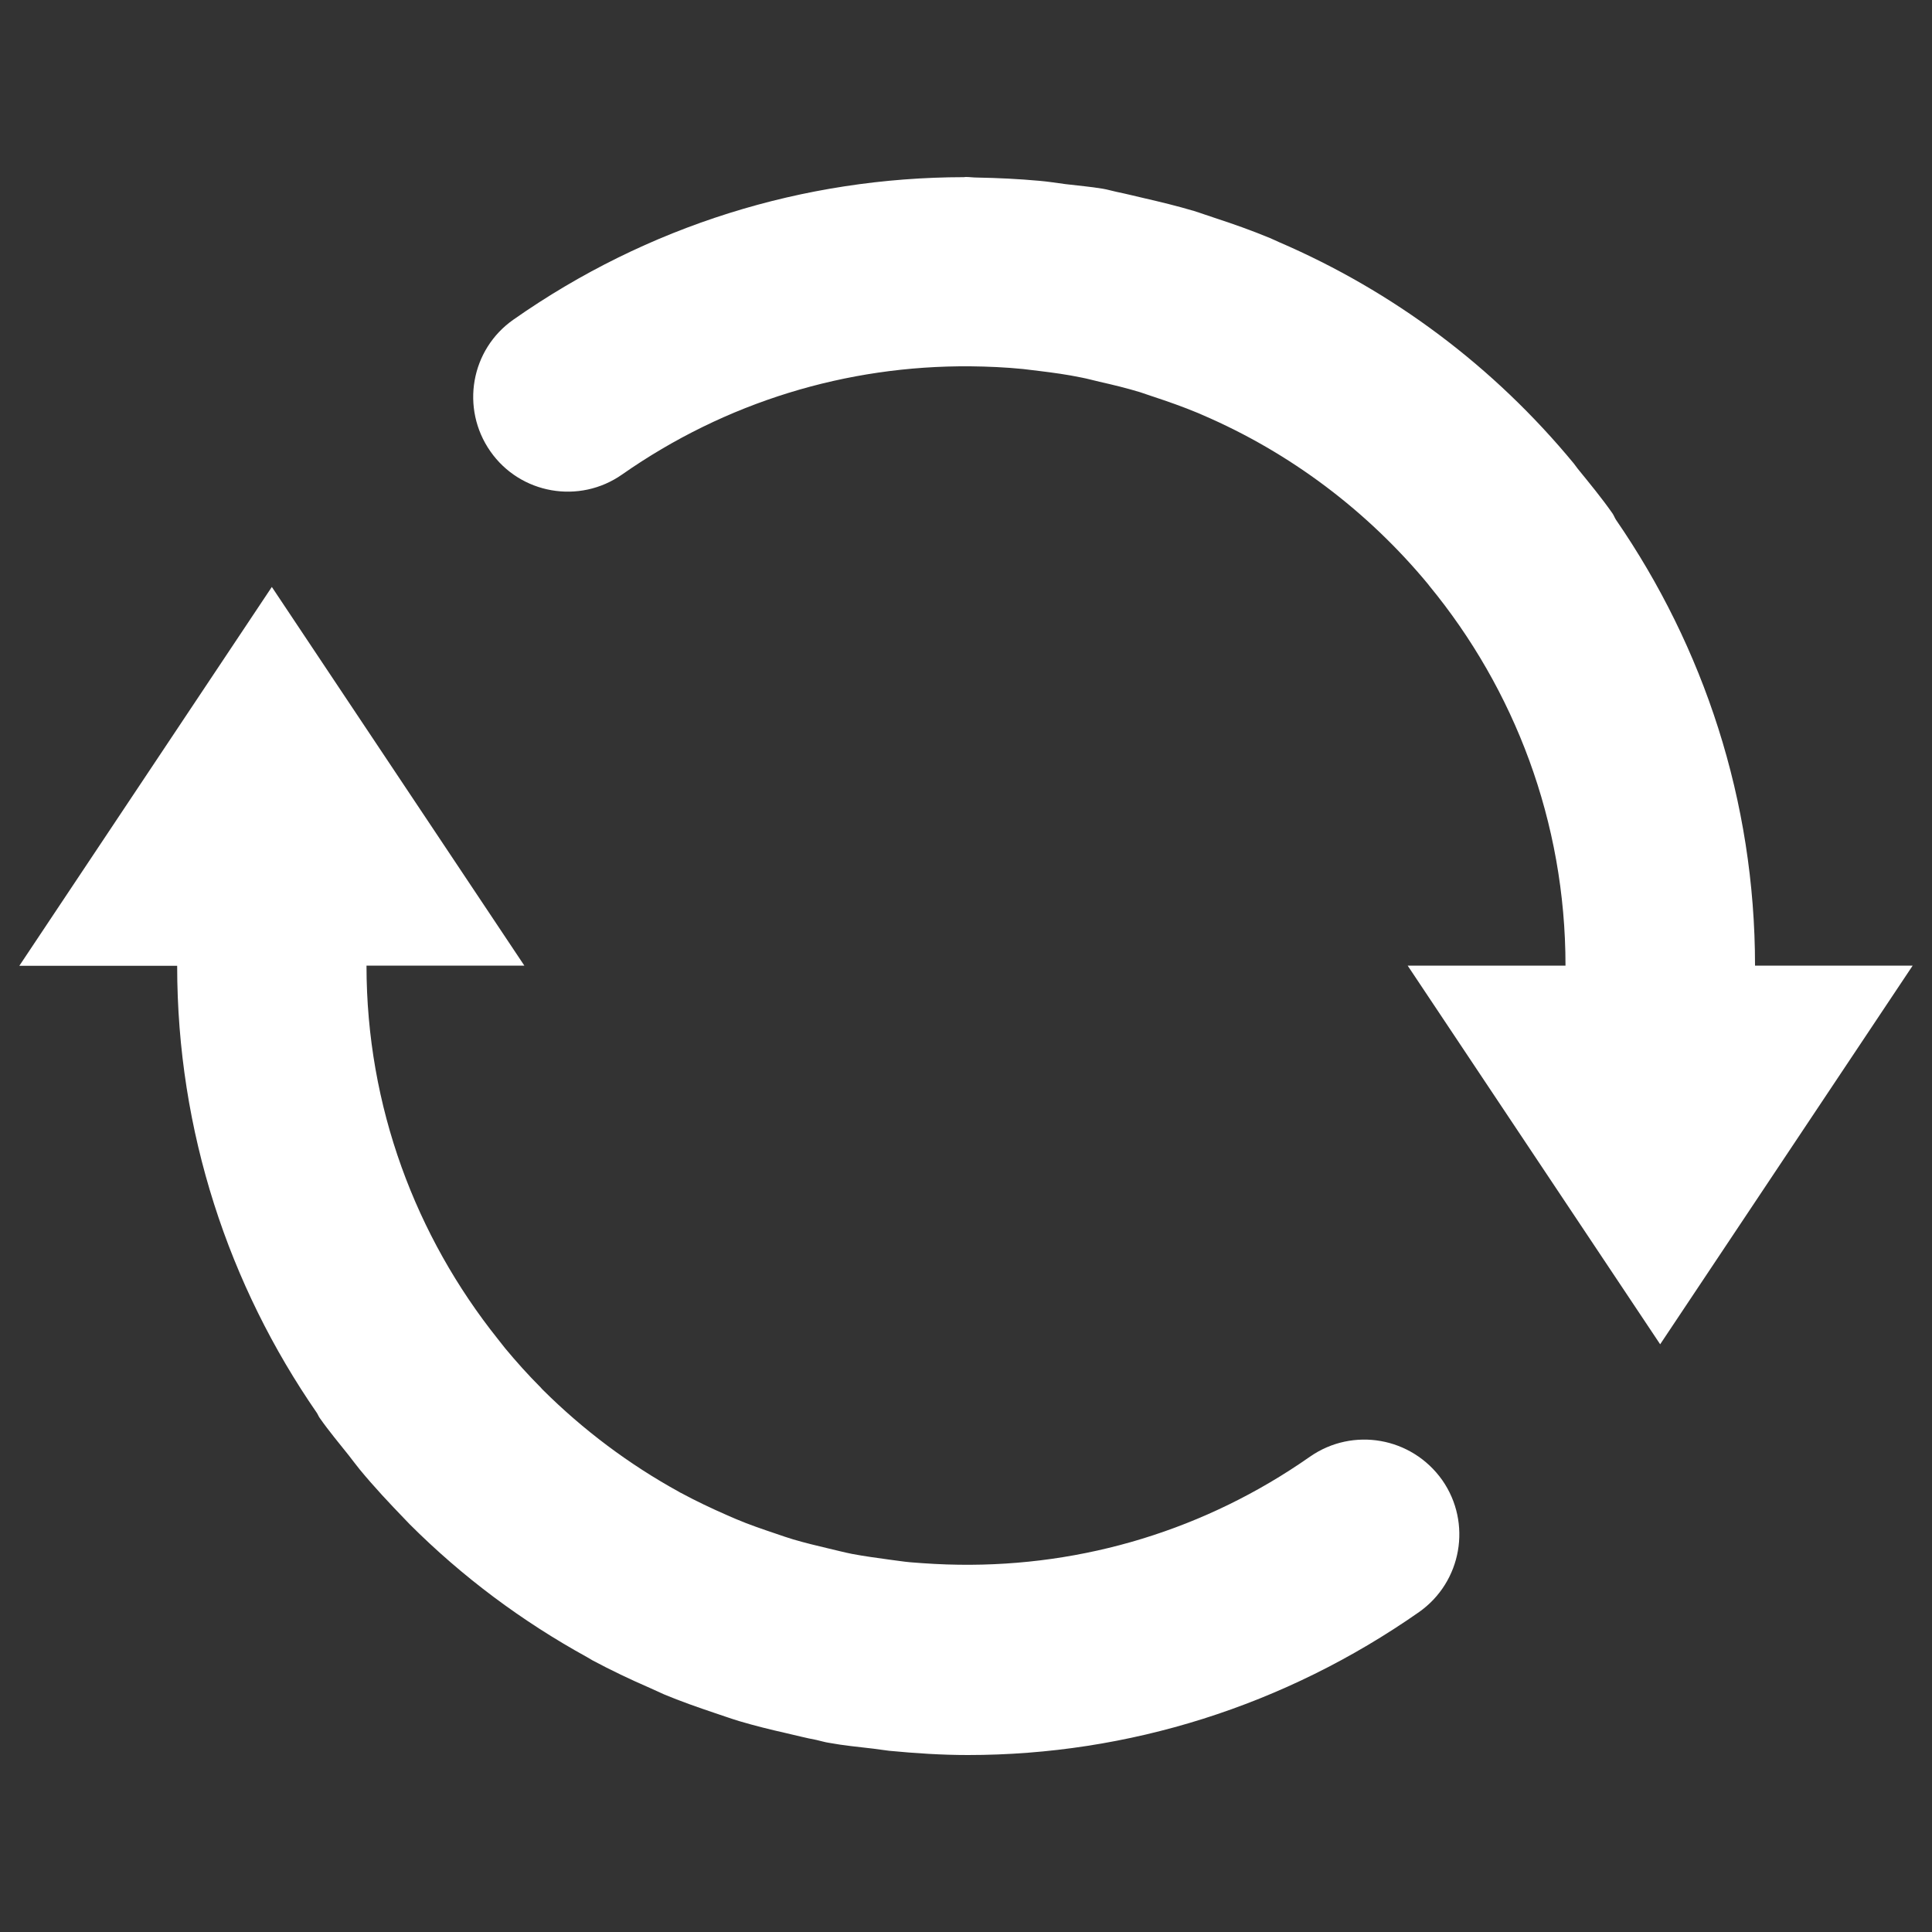 <svg xmlns="http://www.w3.org/2000/svg" xmlns:xlink="http://www.w3.org/1999/xlink" version="1.1" enable-background="new 0 0 1000 1000" xml:space="preserve" width="1000" height="1000" style=""><rect width="100%" height="100%" fill="#333333" stroke="none"/><rect id="backgroundrect" width="100%" height="100%" x="0" y="0" fill="none" stroke="none"/>

<g class="currentLayer" style=""><title>Layer 1</title><g id="svg_1" class="selected" fill="#ffffff" fill-opacity="1"><path d="M678,754c-54,37.8-117.1,56.8-181.7,55.9c-8.5-0.1-17-0.6-25.4-1.3c-3.4-0.3-6.9-0.9-10.3-1.3c-6.6-0.9-13.2-1.8-19.6-3c-4-0.8-7.8-1.8-11.7-2.7c-6.3-1.5-12.6-3-18.7-4.8c-3-0.9-5.9-1.9-8.8-2.9c-7.1-2.4-14.2-4.8-21-7.7c-1.6-0.6-3.1-1.4-4.6-2c-8-3.5-16-7.3-23.6-11.4c-0.4-0.2-0.7-0.3-1.1-0.6c-26-14.3-49.7-32.1-70.6-52.9c-0.3-0.3-0.7-0.7-1-1.1c-6.5-6.5-12.6-13.3-18.5-20.4c-1.2-1.5-2.4-3.1-3.7-4.7c-42.4-53.1-68-120.2-68-193.3h81.7l-130.7-196L10,499.9h81.7c0,85.9,26.8,165.6,72.3,231.4c0.6,0.9,0.9,1.9,1.6,2.8c4.7,6.7,10,13,15,19.3c1.9,2.4,3.7,4.9,5.6,7.2c7.5,9.1,15.4,17.5,23.5,25.9c0.8,0.8,1.5,1.6,2.3,2.4c27.3,27.3,58.2,50.3,91.8,68.8c0.9,0.5,1.8,1.1,2.7,1.6c9.7,5.2,19.6,9.9,29.7,14.3c2.5,1.1,5,2.3,7.5,3.4c8.6,3.6,17.5,6.7,26.4,9.7c4.2,1.4,8.4,2.9,12.7,4.2c7.8,2.3,15.8,4.3,23.8,6.1c5.3,1.2,10.6,2.6,16,3.6c2.3,0.5,4.4,1.2,6.6,1.5c7.6,1.4,15.2,2.1,22.8,3c2.7,0.3,5.4,0.8,8.2,1.1c13.6,1.3,27.2,2.2,40.8,2.2c83,0,164-25.4,233.5-74c22.1-15.6,27.5-46.1,12-68.3C730.7,743.8,700.2,738.5,678,754 M908.4,499.9c0-85.7-26.7-165.1-72-230.9c-0.7-1.1-1.1-2.3-1.8-3.3c-5.6-8-11.8-15.5-17.9-23c-0.7-0.9-1.4-1.9-2.1-2.8c-41.5-50.3-93.5-89.1-152.4-114.5c-1.6-0.7-3.2-1.5-4.9-2.2c-9.4-3.9-19-7.3-28.8-10.5c-3.5-1.1-6.9-2.4-10.5-3.5c-8.4-2.5-17-4.6-25.7-6.6c-4.8-1.1-9.5-2.3-14.4-3.3c-2.4-0.5-4.6-1.2-7-1.6c-6.5-1.1-12.9-1.6-19.4-2.4c-4.5-0.6-8.8-1.3-13.4-1.7c-10.9-1-21.6-1.5-32.4-1.7c-1.9,0-3.9-0.3-5.8-0.3c-0.3,0-0.7,0.1-1,0.1c-82.9,0.1-163.8,25.1-233.1,73.7c-22.2,15.5-27.5,46-12,68.2c15.5,22.2,46.1,27.5,68.2,12c53.6-37.5,116.1-56.5,180.2-56c9.2,0.1,18.3,0.5,27.3,1.4c2.8,0.3,5.5,0.7,8.3,1c7.4,0.9,14.7,1.9,21.9,3.4c3.2,0.6,6.3,1.5,9.4,2.2c7.1,1.6,14.1,3.3,21,5.4c2.2,0.7,4.3,1.5,6.5,2.2c7.9,2.6,15.6,5.3,23.3,8.5c0.8,0.3,1.6,0.7,2.3,1c45.7,19.6,85.7,49.9,117,87.7c0.2,0.2,0.4,0.6,0.6,0.8c44,53.5,70.5,122,70.5,196.6h-81.7l130.7,196l130.7-196H908.4z" id="svg_2" fill="#ffffff" fill-opacity="1"/></g></g></svg>